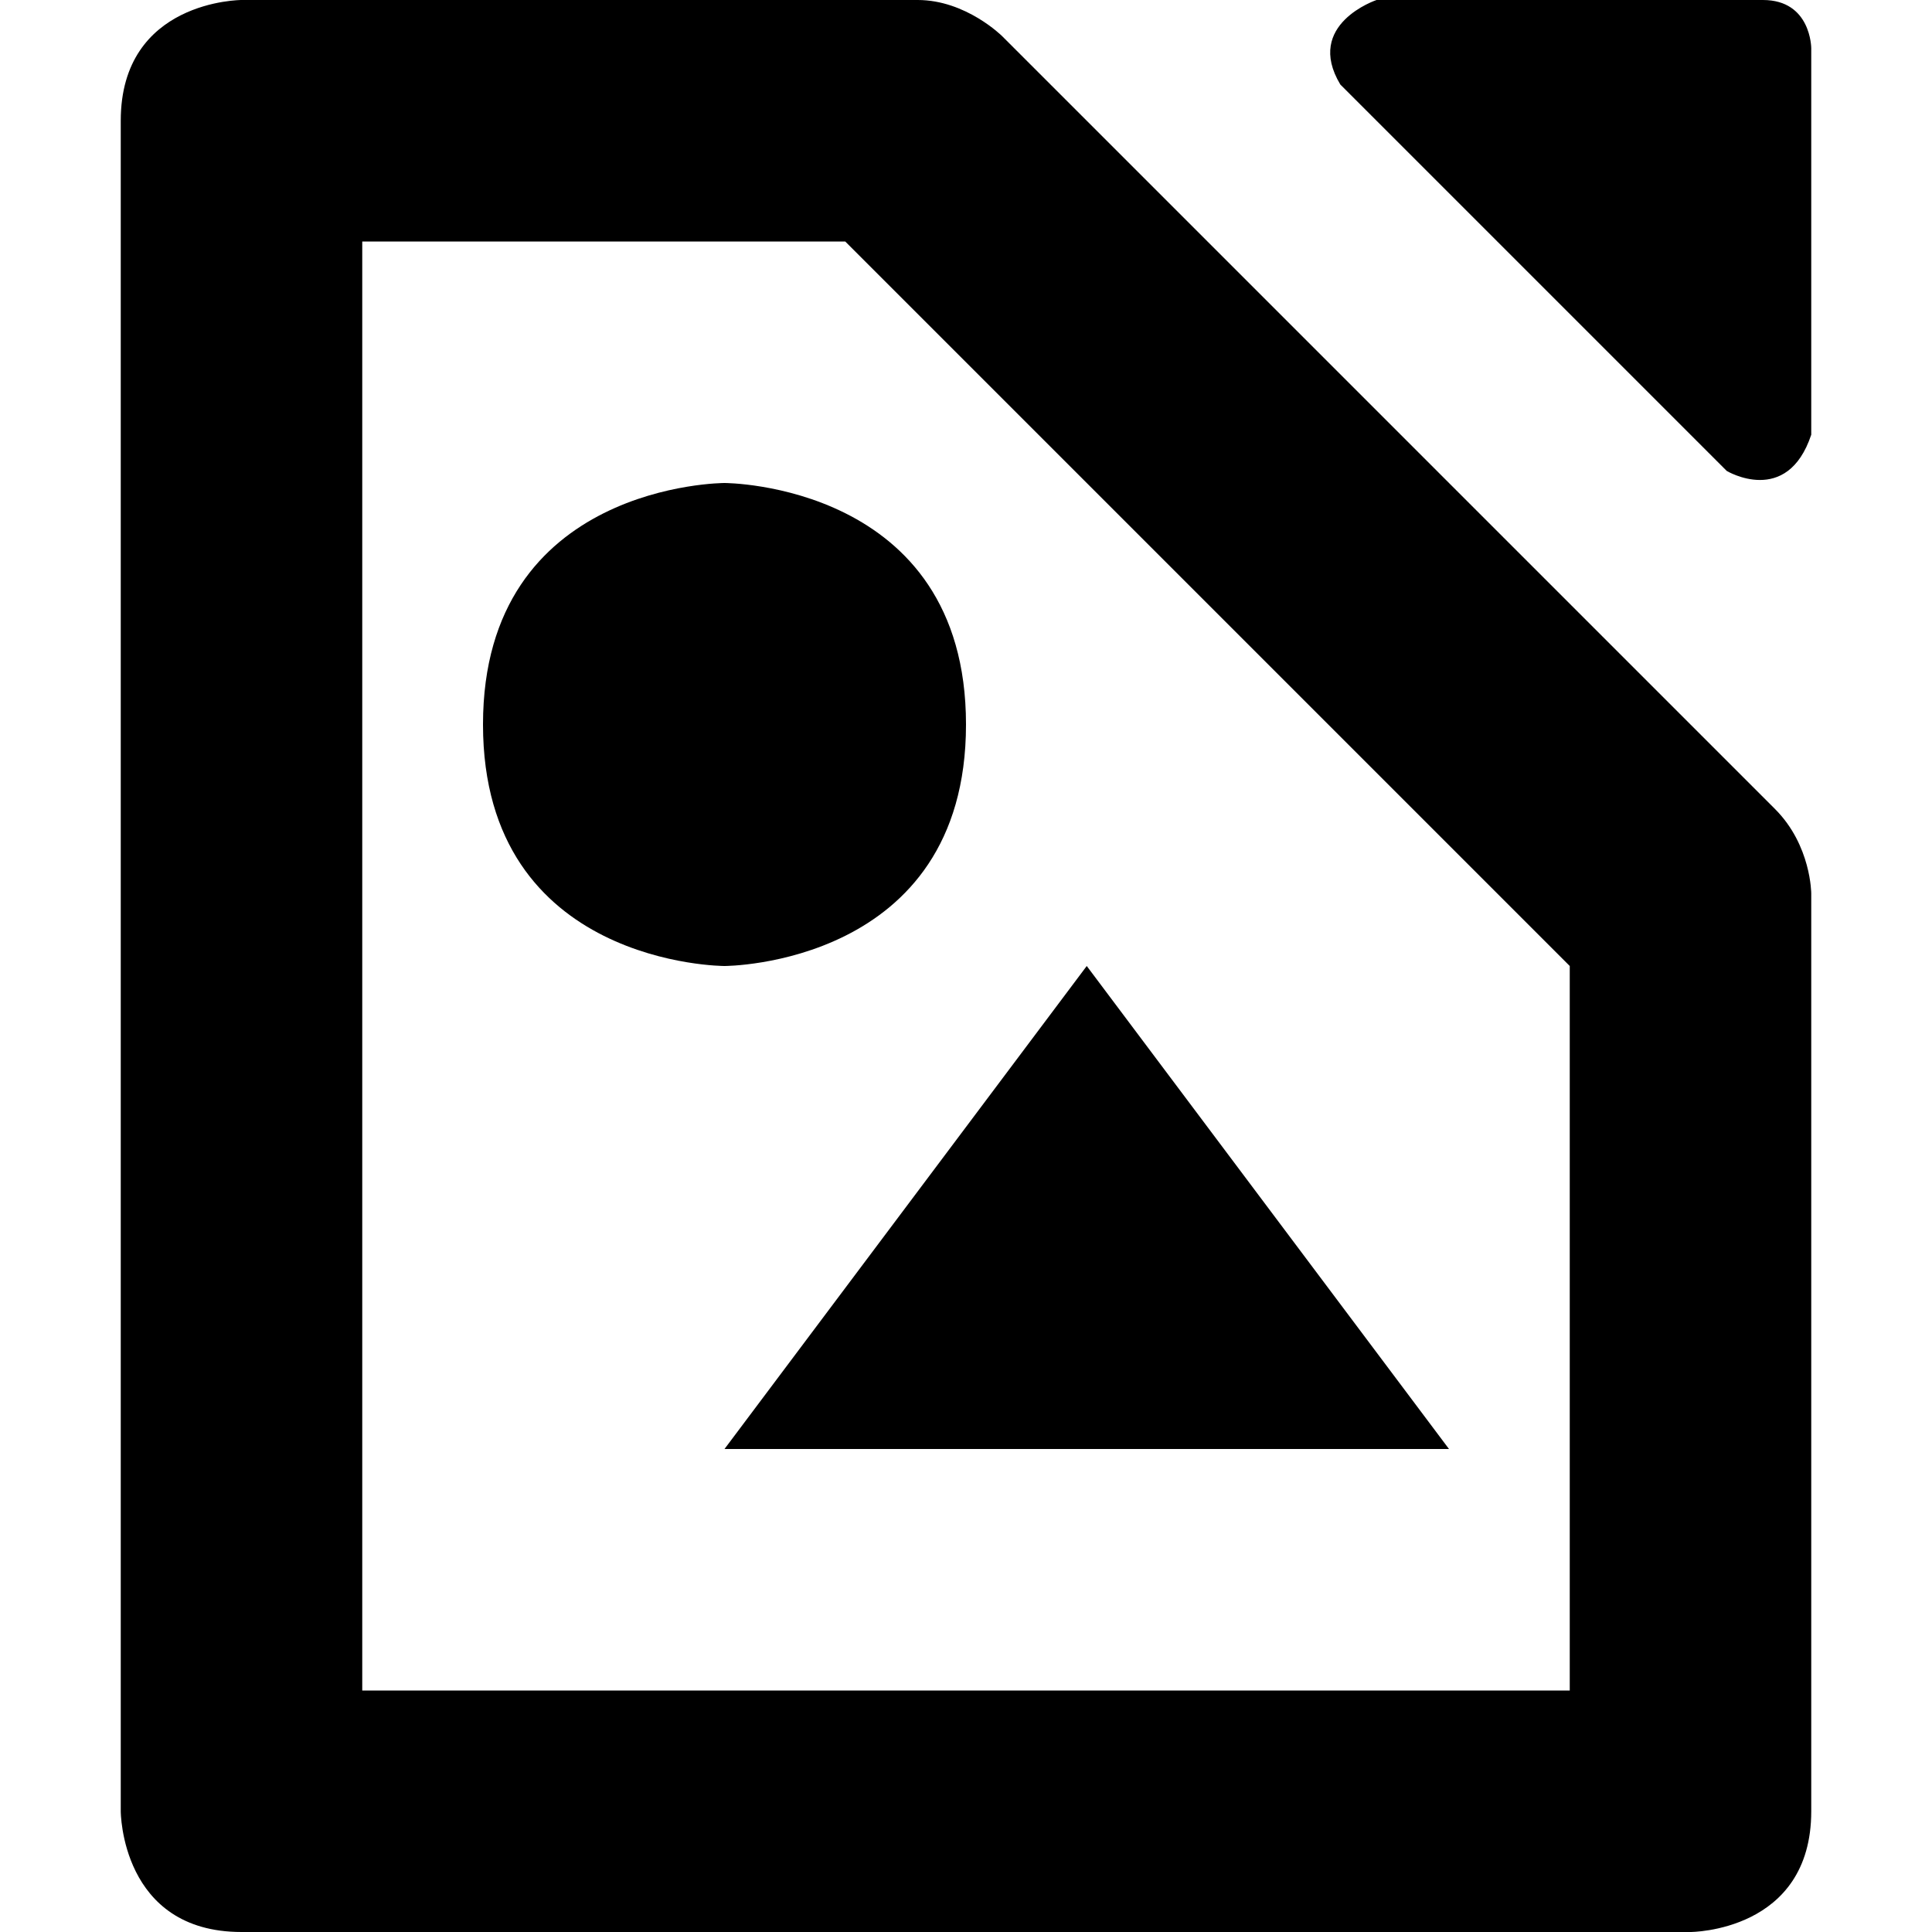 <svg height="16" width="16" xmlns="http://www.w3.org/2000/svg"><path d="m2 0s-1 0-1 1v14s0 1 1 1h12s1 0 1-1v-7.6s0-.4-.3-.7l-6.4-6.4s-.3-.3-.7-.3zm9.4 0s-.6.2-.3.7l3.2 3.2s.5.3.7-.3v-3.2s0-.4-.4-.4zm-8.4 2h4l6 6v6h-10zm3 2s-2 0-2 2 2 2 2 2 2 0 2-2-2-2-2-2zm3 4-3 4h6z"/></svg>